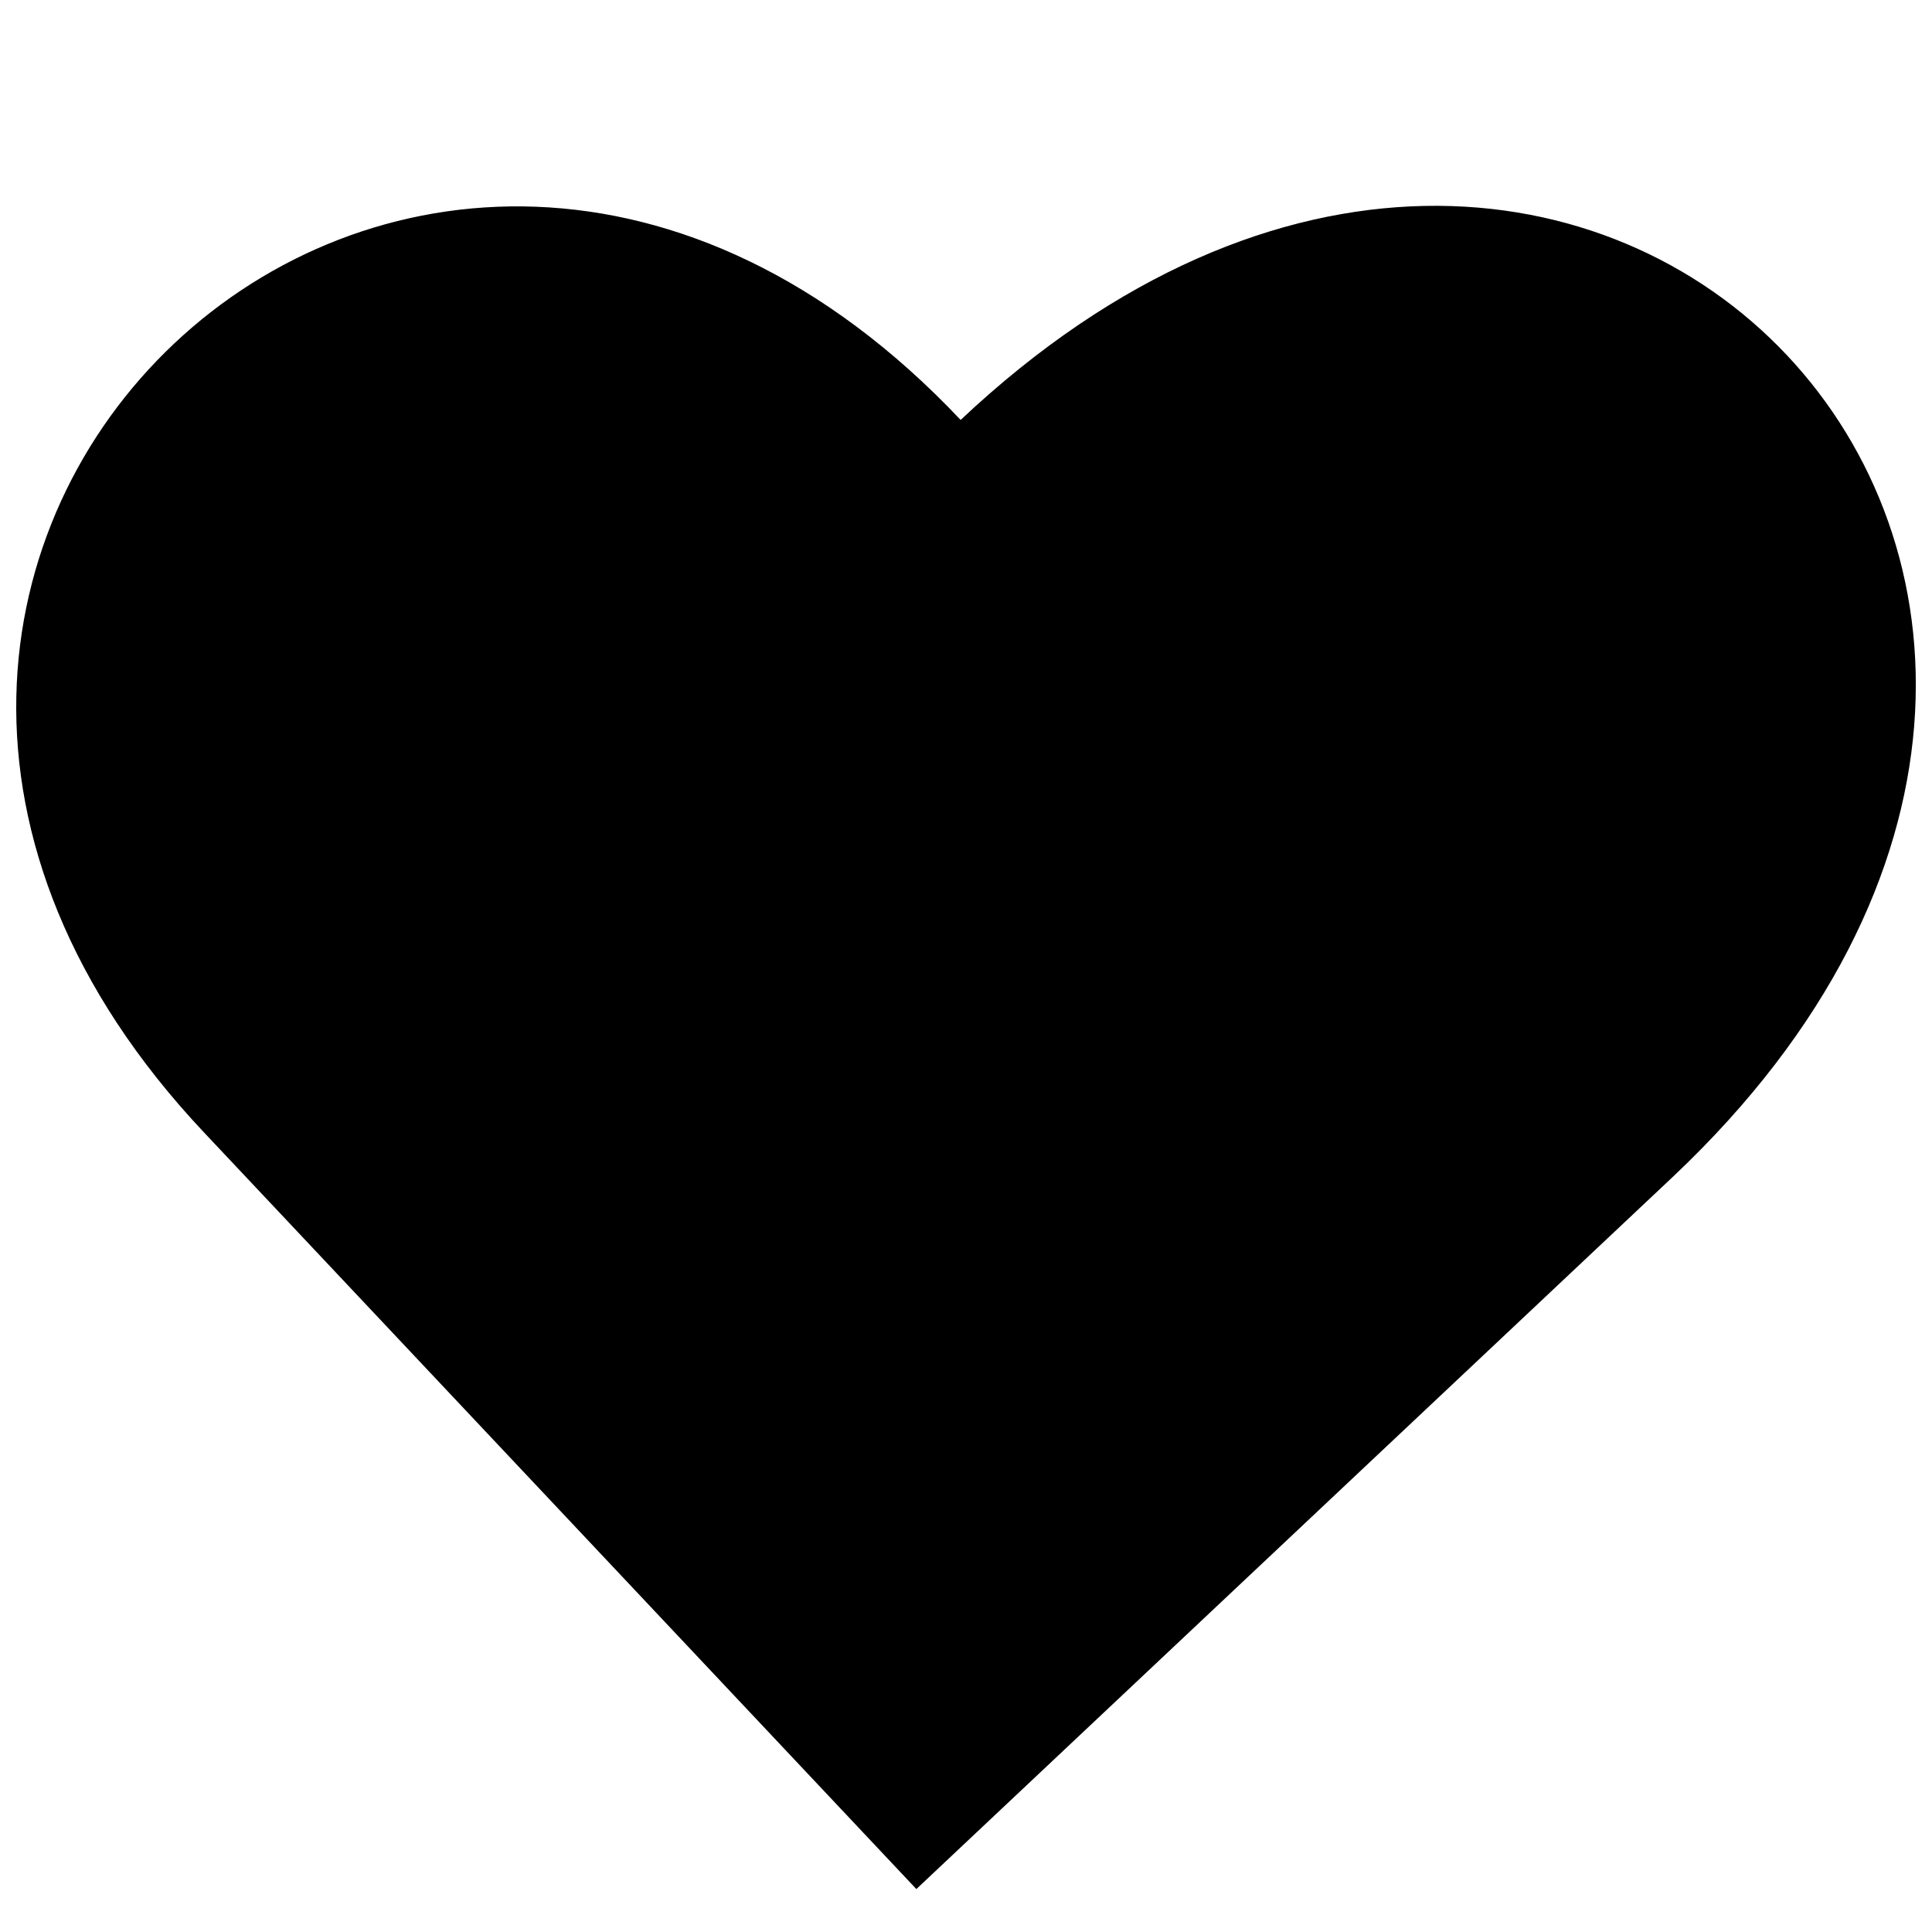 <?xml version="1.0" encoding="utf-8"?>
<!-- Generator: Adobe Illustrator 24.0.3, SVG Export Plug-In . SVG Version: 6.00 Build 0)  -->
<svg version="1.1" id="Layer_1" xmlns="http://www.w3.org/2000/svg" xmlns:xlink="http://www.w3.org/1999/xlink" x="0px" y="0px"
	 viewBox="0 0 144 144" style="enable-background:new 0 0 144 144;" xml:space="preserve">
<path d="M124.7,87.7l-56.4,53.1L15.2,84.4c-40.5-43,15.8-96.1,56.4-53.1C118.3-12.7,171.4,43.6,124.7,87.7z"/>
</svg>
